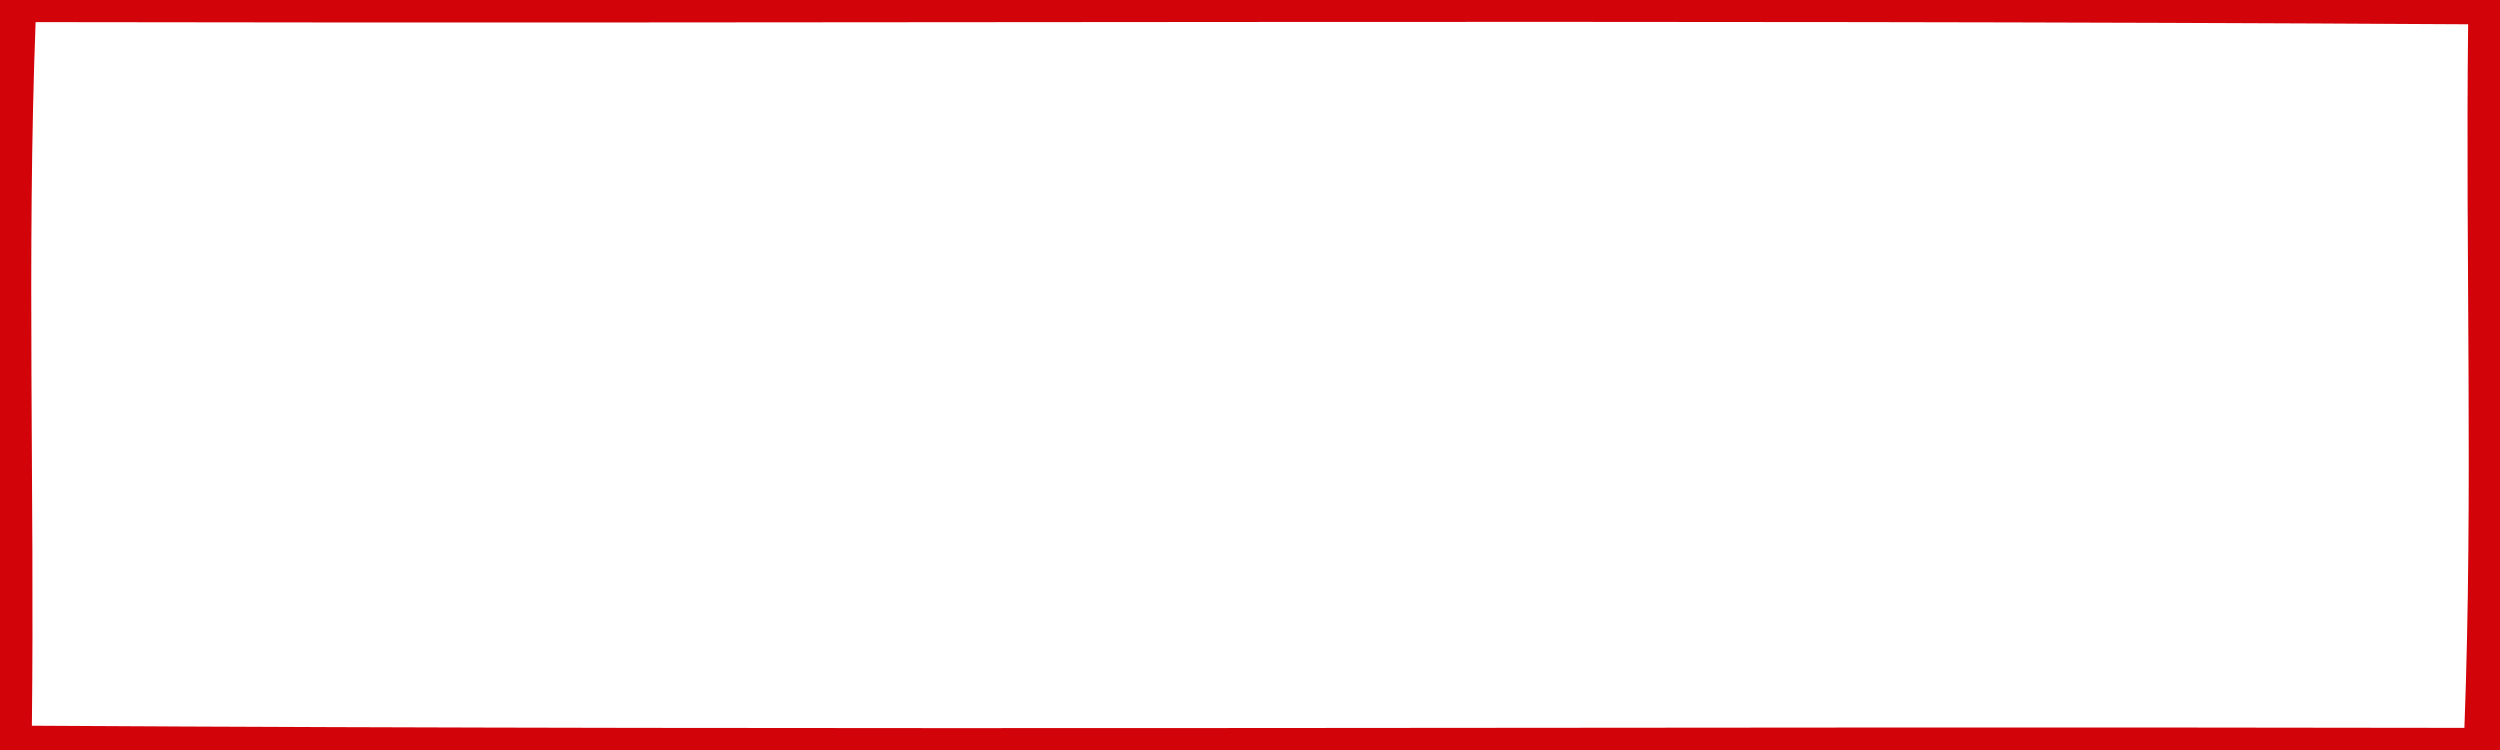 <?xml version="1.0" encoding="utf-8"?>
<!-- Generator: Adobe Illustrator 16.0.2, SVG Export Plug-In . SVG Version: 6.00 Build 0)  -->
<!DOCTYPE svg PUBLIC "-//W3C//DTD SVG 1.1//EN" "http://www.w3.org/Graphics/SVG/1.1/DTD/svg11.dtd">
<svg version="1.1" id="Layer_1" xmlns="http://www.w3.org/2000/svg" xmlns:xlink="http://www.w3.org/1999/xlink" x="0px" y="0px"
	 width="800px" height="240px" viewBox="0 0 800 240" enable-background="new 0 0 800 240" xml:space="preserve">
<path fill="#d20309" d="M0.001,0H800v240H0.001V0 M11.394,7.078c-2.841,75.034-0.308,150.115-1.194,225.15
	c259.423,1.563,518.93,0.185,778.409,0.693c2.839-75.033,0.304-150.114,1.195-225.148C530.381,6.21,270.874,7.588,11.394,7.078z"/>
</svg>
